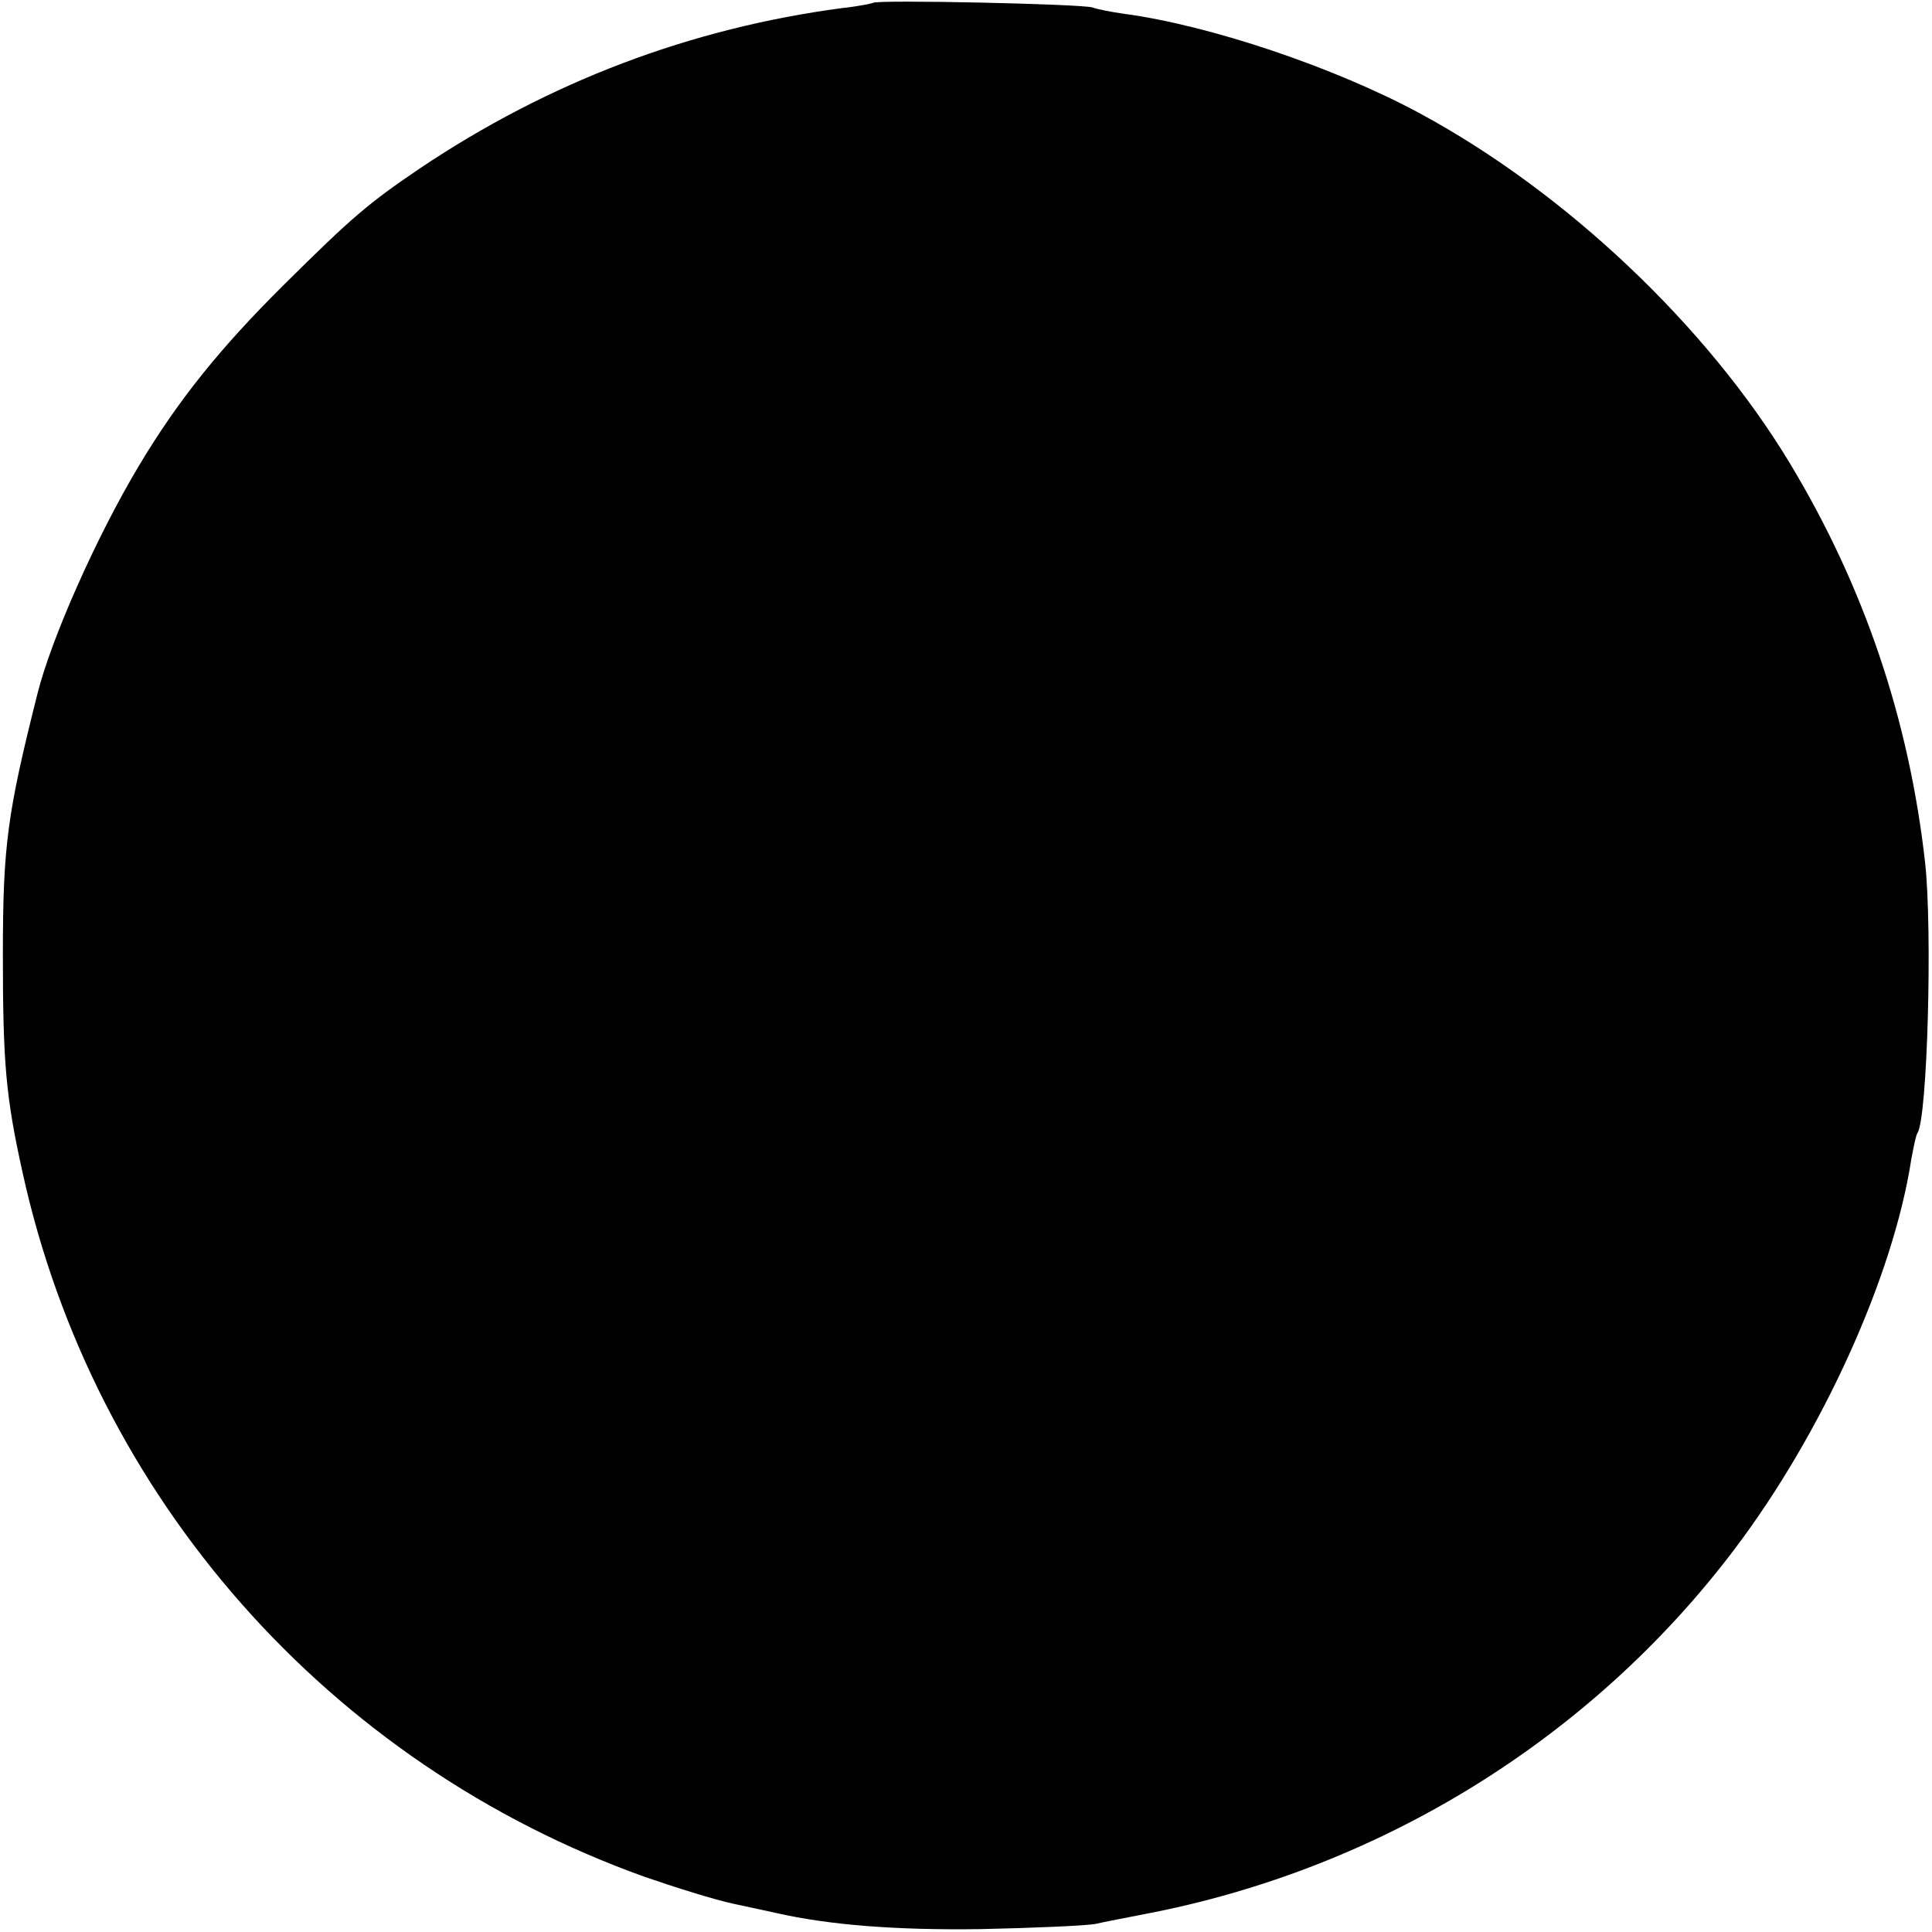 <svg version="1" xmlns="http://www.w3.org/2000/svg" width="448" height="448" viewBox="0 0 336 336"><path d="M151.8.5c-.1.1-2.5.6-5.3.9-26.4 3.5-51 12.8-73.5 27.9-9 6.1-11.8 8.5-23.6 20.2-11.1 11-18.5 20.2-25.3 31.6-7.4 12.4-15.2 30-17.6 39.6-5.2 20.7-6 26.2-6 45.3 0 18.8.5 24.7 3.4 37.8 12.4 56.6 53.2 102.9 108.2 122.6 5.2 1.8 12.2 4 15.5 4.7 3.2.7 6.6 1.4 7.4 1.6 9.3 2.1 20.8 3 35.5 2.8 9.4-.2 18.4-.6 20-.9 1.7-.4 5.5-1.1 8.5-1.7 41-7.8 77.7-30.5 102.6-63.4 15.3-20.2 27.7-47.6 30.8-67.9.4-2.1.8-4.2 1.1-4.6 1.7-2.8 2.6-35.1 1.3-47-2.8-24.9-10.6-48-23.5-69.4-14.4-23.9-39-47.2-64.4-60.9-14.8-8-36.5-15.3-51.4-17.3-2.2-.3-4.7-.8-5.5-1.1-1.6-.6-37.6-1.4-38.2-.8z"/></svg>